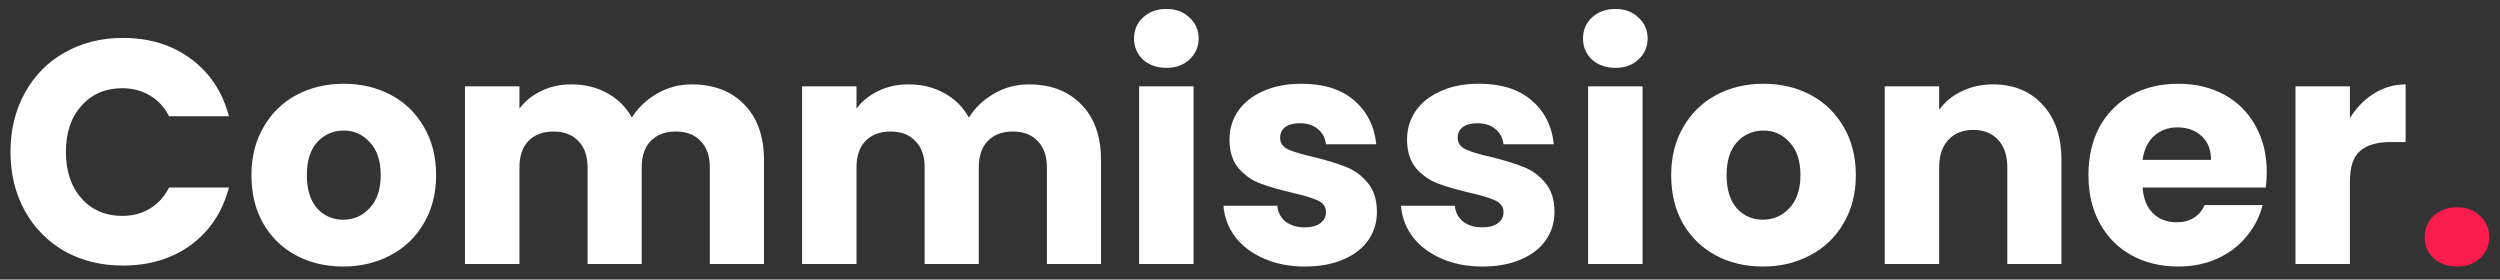 <svg width="161" height="18" viewBox="0 0 161 18" fill="none" xmlns="http://www.w3.org/2000/svg">
<rect x="0" y="0" width="161" height="18" fill="#333333" stroke="none"/>
<path d="M0.677 9.782C0.677 8.361 0.984 7.096 1.599 5.989C2.215 4.868 3.069 4 4.162 3.385C5.27 2.756 6.521 2.442 7.915 2.442C9.624 2.442 11.086 2.893 12.303 3.795C13.52 4.697 14.333 5.927 14.743 7.486H10.888C10.587 6.898 10.177 6.454 9.658 6.153C9.138 5.839 8.544 5.681 7.874 5.681C6.794 5.681 5.919 6.057 5.249 6.809C4.579 7.547 4.245 8.538 4.245 9.782C4.245 11.026 4.579 12.024 5.249 12.776C5.919 13.528 6.794 13.904 7.874 13.904C8.544 13.904 9.138 13.747 9.658 13.432C10.177 13.118 10.587 12.667 10.888 12.079H14.743C14.333 13.637 13.52 14.867 12.303 15.77C11.086 16.658 9.624 17.102 7.915 17.102C6.521 17.102 5.27 16.795 4.162 16.18C3.069 15.551 2.215 14.683 1.599 13.576C0.984 12.468 0.677 11.204 0.677 9.782ZM22.099 17.164C20.977 17.164 19.966 16.925 19.064 16.446C18.175 15.968 17.471 15.284 16.952 14.396C16.446 13.507 16.193 12.468 16.193 11.279C16.193 10.104 16.453 9.071 16.972 8.183C17.492 7.281 18.203 6.59 19.105 6.112C20.007 5.633 21.018 5.394 22.14 5.394C23.26 5.394 24.272 5.633 25.174 6.112C26.076 6.59 26.787 7.281 27.307 8.183C27.826 9.071 28.086 10.104 28.086 11.279C28.086 12.455 27.819 13.494 27.286 14.396C26.767 15.284 26.049 15.968 25.133 16.446C24.231 16.925 23.219 17.164 22.099 17.164ZM22.099 14.15C22.768 14.15 23.336 13.904 23.8 13.412C24.279 12.906 24.518 12.195 24.518 11.279C24.518 10.363 24.286 9.659 23.821 9.167C23.37 8.661 22.809 8.408 22.14 8.408C21.456 8.408 20.889 8.655 20.438 9.147C19.986 9.639 19.761 10.35 19.761 11.279C19.761 12.195 19.98 12.906 20.417 13.412C20.868 13.904 21.429 14.15 22.099 14.15ZM44.545 5.435C45.967 5.435 47.095 5.866 47.929 6.727C48.776 7.588 49.2 8.784 49.2 10.315V17H45.714V10.787C45.714 10.049 45.516 9.482 45.12 9.085C44.737 8.675 44.204 8.47 43.52 8.47C42.837 8.47 42.297 8.675 41.9 9.085C41.518 9.482 41.326 10.049 41.326 10.787V17H37.84V10.787C37.84 10.049 37.642 9.482 37.246 9.085C36.863 8.675 36.33 8.47 35.646 8.47C34.963 8.47 34.423 8.675 34.026 9.085C33.644 9.482 33.452 10.049 33.452 10.787V17H29.946V5.558H33.452V6.994C33.808 6.515 34.273 6.139 34.847 5.866C35.421 5.579 36.07 5.435 36.795 5.435C37.656 5.435 38.421 5.62 39.091 5.989C39.775 6.358 40.308 6.884 40.691 7.568C41.087 6.939 41.627 6.426 42.31 6.03C42.994 5.633 43.739 5.435 44.545 5.435ZM66.252 5.435C67.674 5.435 68.801 5.866 69.635 6.727C70.483 7.588 70.906 8.784 70.906 10.315V17H67.421V10.787C67.421 10.049 67.222 9.482 66.826 9.085C66.443 8.675 65.91 8.47 65.227 8.47C64.543 8.47 64.003 8.675 63.607 9.085C63.224 9.482 63.033 10.049 63.033 10.787V17H59.547V10.787C59.547 10.049 59.349 9.482 58.952 9.085C58.569 8.675 58.036 8.47 57.353 8.47C56.669 8.47 56.129 8.675 55.733 9.085C55.35 9.482 55.159 10.049 55.159 10.787V17H51.652V5.558H55.159V6.994C55.514 6.515 55.979 6.139 56.553 5.866C57.127 5.579 57.776 5.435 58.501 5.435C59.362 5.435 60.128 5.62 60.797 5.989C61.481 6.358 62.014 6.884 62.397 7.568C62.793 6.939 63.333 6.426 64.017 6.03C64.7 5.633 65.445 5.435 66.252 5.435ZM75.122 4.369C74.507 4.369 74.001 4.191 73.605 3.836C73.222 3.467 73.031 3.016 73.031 2.483C73.031 1.936 73.222 1.485 73.605 1.129C74.001 0.76 74.507 0.576 75.122 0.576C75.724 0.576 76.216 0.76 76.599 1.129C76.995 1.485 77.193 1.936 77.193 2.483C77.193 3.016 76.995 3.467 76.599 3.836C76.216 4.191 75.724 4.369 75.122 4.369ZM76.865 5.558V17H73.359V5.558H76.865ZM84.04 17.164C83.056 17.164 82.174 16.993 81.395 16.651C80.616 16.31 80.001 15.845 79.549 15.257C79.098 14.656 78.846 13.986 78.791 13.248H82.256C82.297 13.671 82.475 14.013 82.789 14.273C83.117 14.519 83.528 14.642 84.02 14.642C84.457 14.642 84.792 14.553 85.024 14.375C85.27 14.198 85.393 13.958 85.393 13.658C85.393 13.33 85.223 13.084 84.881 12.919C84.539 12.755 83.979 12.585 83.199 12.407C82.379 12.216 81.696 12.017 81.149 11.812C80.616 11.607 80.151 11.279 79.755 10.828C79.372 10.363 79.18 9.748 79.18 8.983C79.18 8.313 79.358 7.711 79.714 7.178C80.083 6.631 80.616 6.201 81.313 5.886C82.01 5.558 82.844 5.394 83.815 5.394C85.25 5.394 86.378 5.75 87.198 6.46C88.032 7.171 88.51 8.115 88.633 9.29H85.393C85.339 8.866 85.161 8.538 84.86 8.306C84.573 8.06 84.191 7.937 83.712 7.937C83.302 7.937 82.987 8.019 82.769 8.183C82.55 8.347 82.441 8.579 82.441 8.88C82.441 9.208 82.612 9.454 82.953 9.618C83.309 9.782 83.856 9.946 84.594 10.11C85.428 10.315 86.118 10.527 86.665 10.746C87.212 10.951 87.683 11.293 88.08 11.771C88.476 12.236 88.674 12.865 88.674 13.658C88.674 14.328 88.49 14.929 88.121 15.462C87.751 15.995 87.212 16.412 86.501 16.713C85.803 17.014 84.983 17.164 84.04 17.164ZM95.474 17.164C94.49 17.164 93.608 16.993 92.829 16.651C92.05 16.31 91.434 15.845 90.983 15.257C90.532 14.656 90.279 13.986 90.225 13.248H93.69C93.731 13.671 93.909 14.013 94.223 14.273C94.551 14.519 94.961 14.642 95.454 14.642C95.891 14.642 96.226 14.553 96.458 14.375C96.704 14.198 96.827 13.958 96.827 13.658C96.827 13.33 96.656 13.084 96.315 12.919C95.973 12.755 95.412 12.585 94.633 12.407C93.813 12.216 93.13 12.017 92.583 11.812C92.05 11.607 91.585 11.279 91.189 10.828C90.806 10.363 90.614 9.748 90.614 8.983C90.614 8.313 90.792 7.711 91.147 7.178C91.516 6.631 92.05 6.201 92.747 5.886C93.444 5.558 94.278 5.394 95.248 5.394C96.684 5.394 97.811 5.75 98.632 6.46C99.466 7.171 99.944 8.115 100.067 9.29H96.827C96.773 8.866 96.595 8.538 96.294 8.306C96.007 8.06 95.624 7.937 95.146 7.937C94.736 7.937 94.421 8.019 94.203 8.183C93.984 8.347 93.875 8.579 93.875 8.88C93.875 9.208 94.046 9.454 94.387 9.618C94.743 9.782 95.289 9.946 96.028 10.11C96.862 10.315 97.552 10.527 98.099 10.746C98.645 10.951 99.117 11.293 99.513 11.771C99.91 12.236 100.108 12.865 100.108 13.658C100.108 14.328 99.924 14.929 99.554 15.462C99.185 15.995 98.645 16.412 97.935 16.713C97.237 17.014 96.417 17.164 95.474 17.164ZM104.037 4.369C103.422 4.369 102.916 4.191 102.52 3.836C102.137 3.467 101.946 3.016 101.946 2.483C101.946 1.936 102.137 1.485 102.52 1.129C102.916 0.76 103.422 0.576 104.037 0.576C104.639 0.576 105.131 0.76 105.514 1.129C105.91 1.485 106.108 1.936 106.108 2.483C106.108 3.016 105.91 3.467 105.514 3.836C105.131 4.191 104.639 4.369 104.037 4.369ZM105.78 5.558V17H102.274V5.558H105.78ZM113.529 17.164C112.408 17.164 111.397 16.925 110.495 16.446C109.606 15.968 108.902 15.284 108.383 14.396C107.877 13.507 107.624 12.468 107.624 11.279C107.624 10.104 107.884 9.071 108.403 8.183C108.923 7.281 109.633 6.59 110.536 6.112C111.438 5.633 112.449 5.394 113.57 5.394C114.691 5.394 115.703 5.633 116.605 6.112C117.507 6.59 118.218 7.281 118.738 8.183C119.257 9.071 119.517 10.104 119.517 11.279C119.517 12.455 119.25 13.494 118.717 14.396C118.198 15.284 117.48 15.968 116.564 16.446C115.662 16.925 114.65 17.164 113.529 17.164ZM113.529 14.15C114.199 14.15 114.766 13.904 115.231 13.412C115.71 12.906 115.949 12.195 115.949 11.279C115.949 10.363 115.716 9.659 115.252 9.167C114.801 8.661 114.24 8.408 113.57 8.408C112.887 8.408 112.32 8.655 111.868 9.147C111.417 9.639 111.192 10.35 111.192 11.279C111.192 12.195 111.41 12.906 111.848 13.412C112.299 13.904 112.859 14.15 113.529 14.15ZM128.349 5.435C129.688 5.435 130.754 5.873 131.547 6.748C132.354 7.609 132.757 8.798 132.757 10.315V17H129.271V10.787C129.271 10.021 129.073 9.427 128.677 9.003C128.28 8.579 127.747 8.367 127.077 8.367C126.407 8.367 125.874 8.579 125.478 9.003C125.081 9.427 124.883 10.021 124.883 10.787V17H121.377V5.558H124.883V7.076C125.239 6.57 125.717 6.173 126.319 5.886C126.92 5.586 127.597 5.435 128.349 5.435ZM145.979 11.074C145.979 11.389 145.959 11.723 145.918 12.079H137.982C138.037 12.803 138.263 13.357 138.659 13.74C139.055 14.123 139.554 14.314 140.156 14.314C141.031 14.314 141.639 13.945 141.981 13.207H145.713C145.521 13.958 145.173 14.635 144.667 15.237C144.175 15.838 143.553 16.31 142.801 16.651C142.049 16.993 141.208 17.164 140.279 17.164C139.158 17.164 138.16 16.925 137.285 16.446C136.41 15.968 135.727 15.284 135.235 14.396C134.743 13.507 134.496 12.468 134.496 11.279C134.496 10.09 134.736 9.051 135.214 8.162C135.706 7.274 136.39 6.59 137.265 6.112C138.139 5.633 139.144 5.394 140.279 5.394C141.386 5.394 142.37 5.627 143.232 6.091C144.093 6.556 144.763 7.219 145.241 8.08C145.733 8.942 145.979 9.939 145.979 11.074ZM142.391 10.295C142.391 9.639 142.186 9.126 141.776 8.757C141.366 8.388 140.853 8.203 140.238 8.203C139.636 8.203 139.131 8.388 138.72 8.757C138.324 9.112 138.078 9.625 137.982 10.295H142.391ZM151.335 7.609C151.745 6.939 152.258 6.413 152.873 6.03C153.502 5.633 154.185 5.435 154.924 5.435V9.147H153.96C153.085 9.147 152.429 9.338 151.991 9.721C151.554 10.09 151.335 10.746 151.335 11.689V17H147.829V5.558H151.335V7.609Z" fill="white"/>
<path d="M158.24 17.164C157.625 17.164 157.119 16.986 156.723 16.631C156.34 16.262 156.148 15.811 156.148 15.278C156.148 14.731 156.34 14.273 156.723 13.904C157.119 13.535 157.625 13.35 158.24 13.35C158.841 13.35 159.334 13.535 159.716 13.904C160.113 14.273 160.311 14.731 160.311 15.278C160.311 15.811 160.113 16.262 159.716 16.631C159.334 16.986 158.841 17.164 158.24 17.164Z" fill="#F91C4C"/>
</svg>
